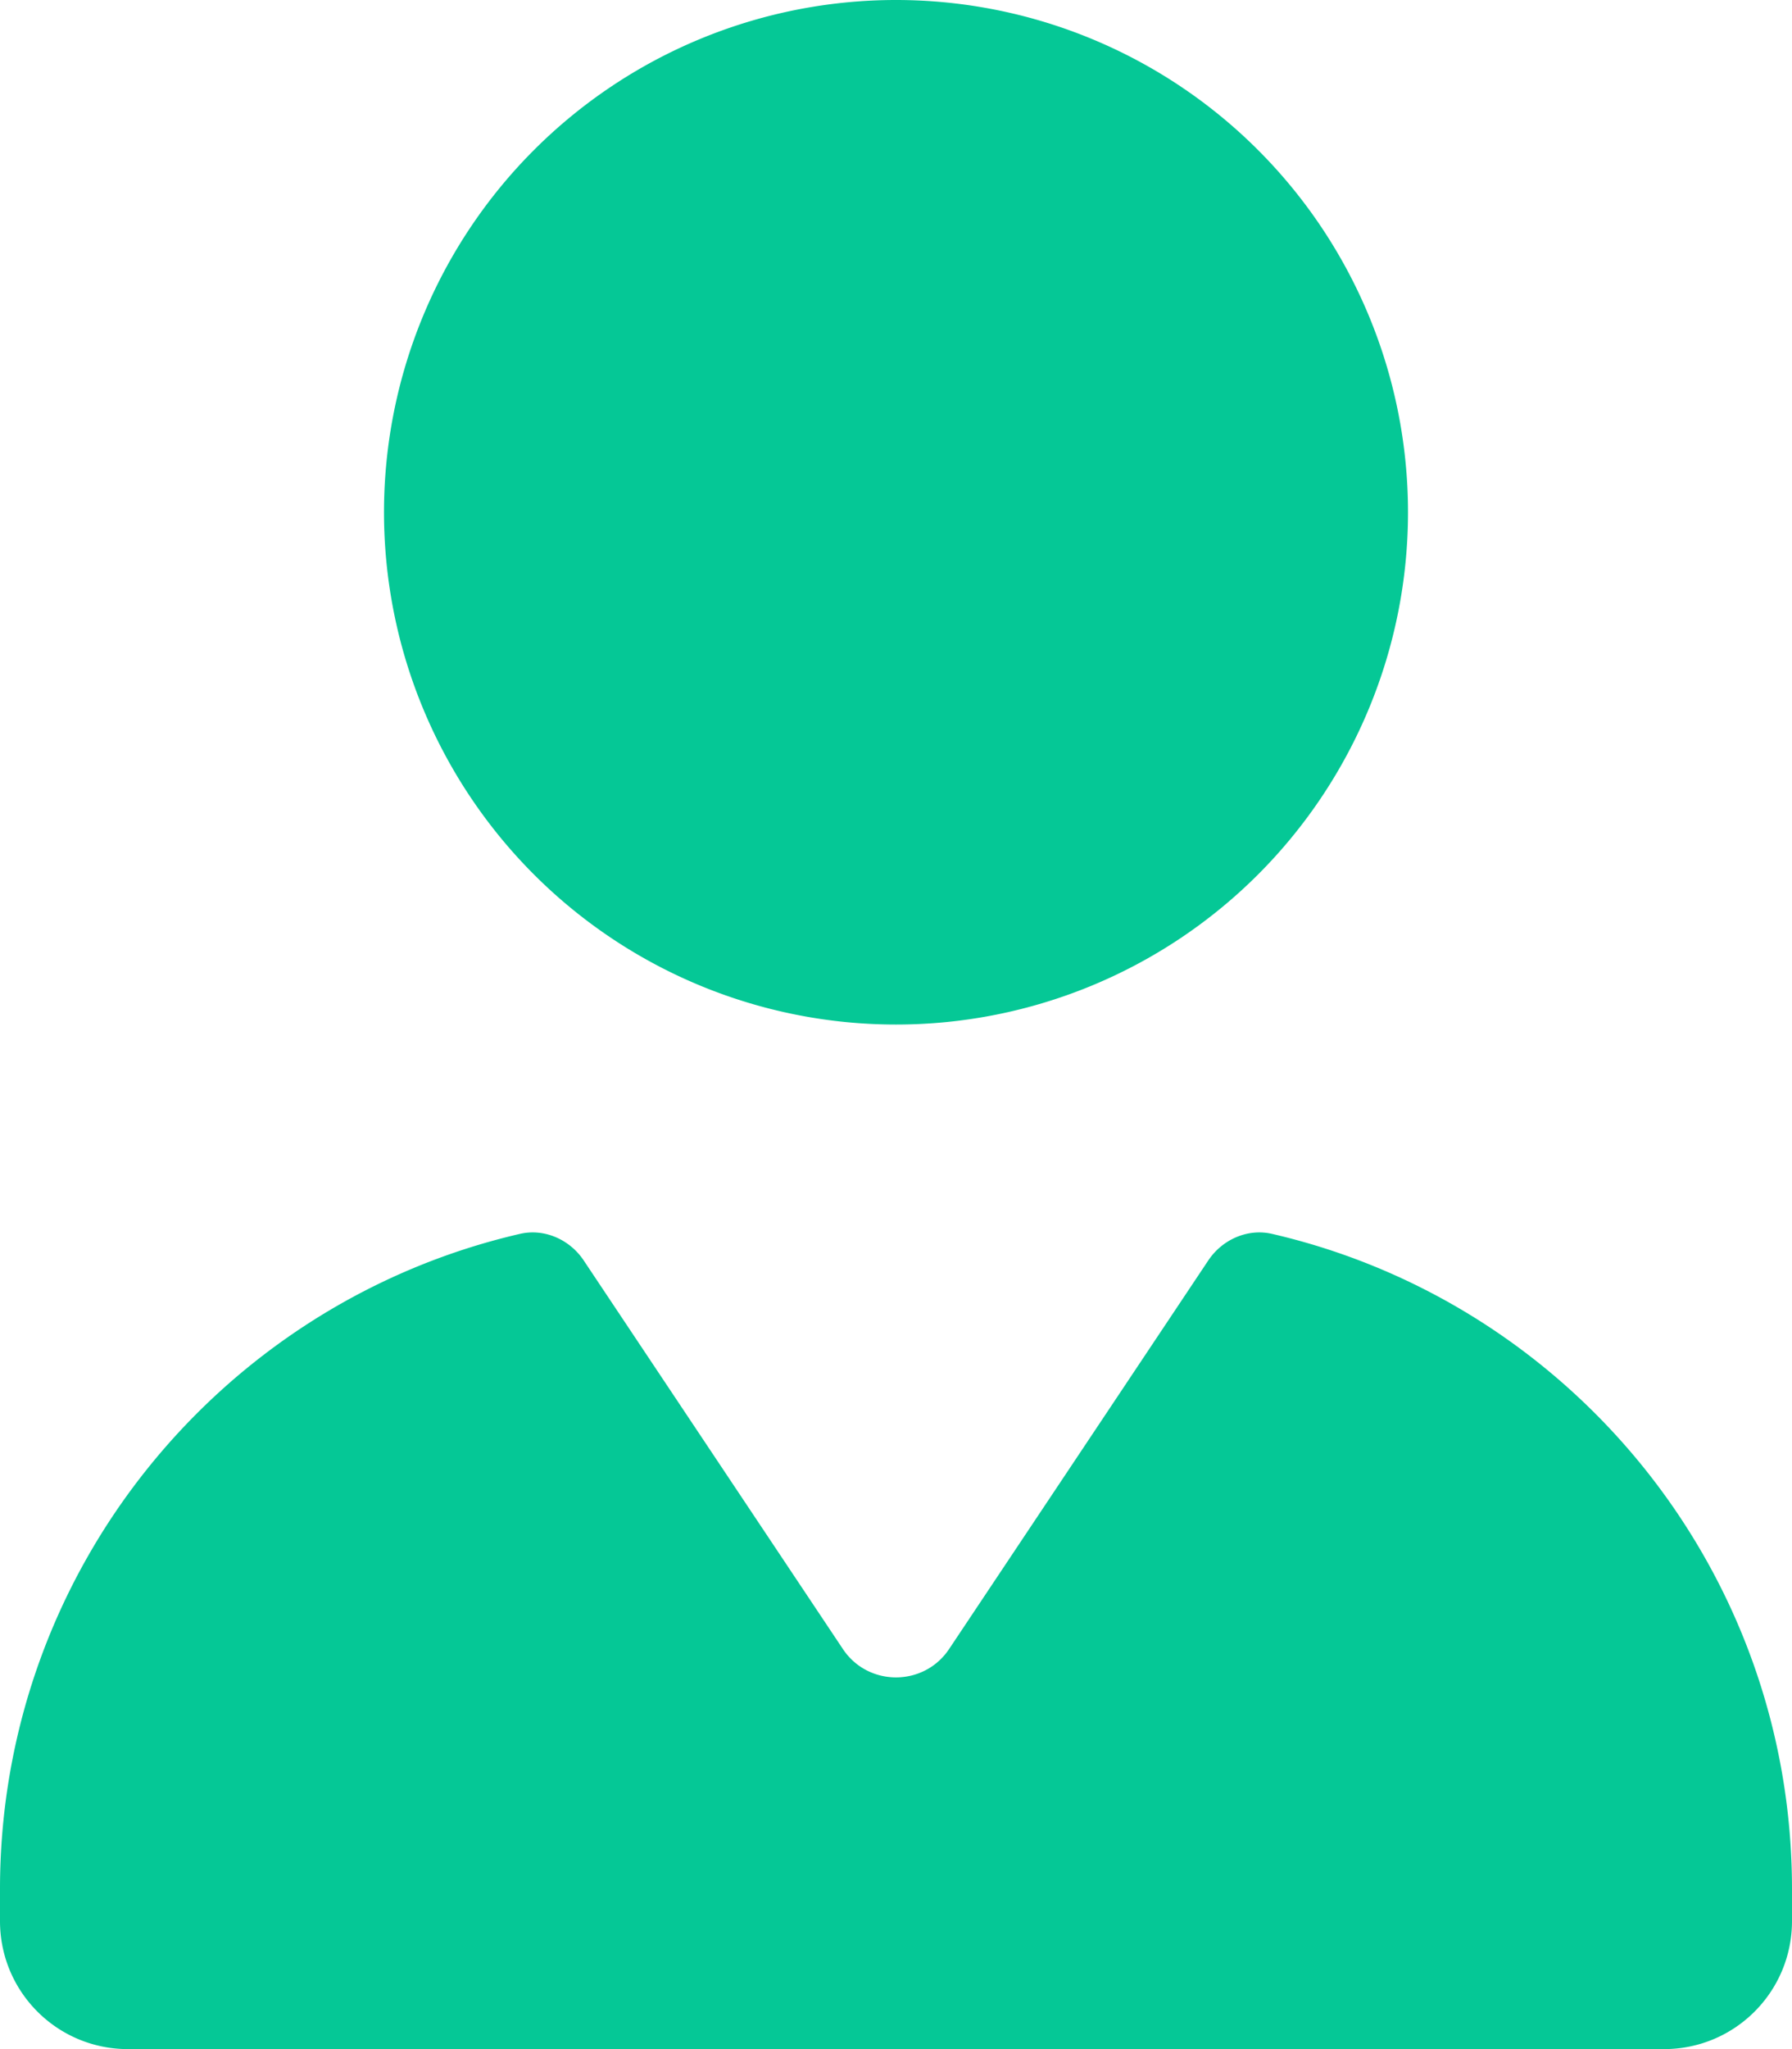<svg xmlns="http://www.w3.org/2000/svg" viewBox="0 0 448 512"><path d="M224 0a128 128 0 1 0 0 256A128 128 0 1 0 224 0zM145.9 314.9c-3.5-5.2-9.8-8-15.9-6.6C55.5 325.5 0 392.3 0 472l0 8c0 17.7 14.3 32 32 32l384 0c17.7 0 32-14.3 32-32l0-8c0-79.7-55.5-146.5-130-163.7c-6.1-1.4-12.4 1.4-15.9 6.6L237.3 412c-6.3 9.5-20.3 9.5-26.6 0l-64.8-97.1z" fill="#05c896" /></svg>